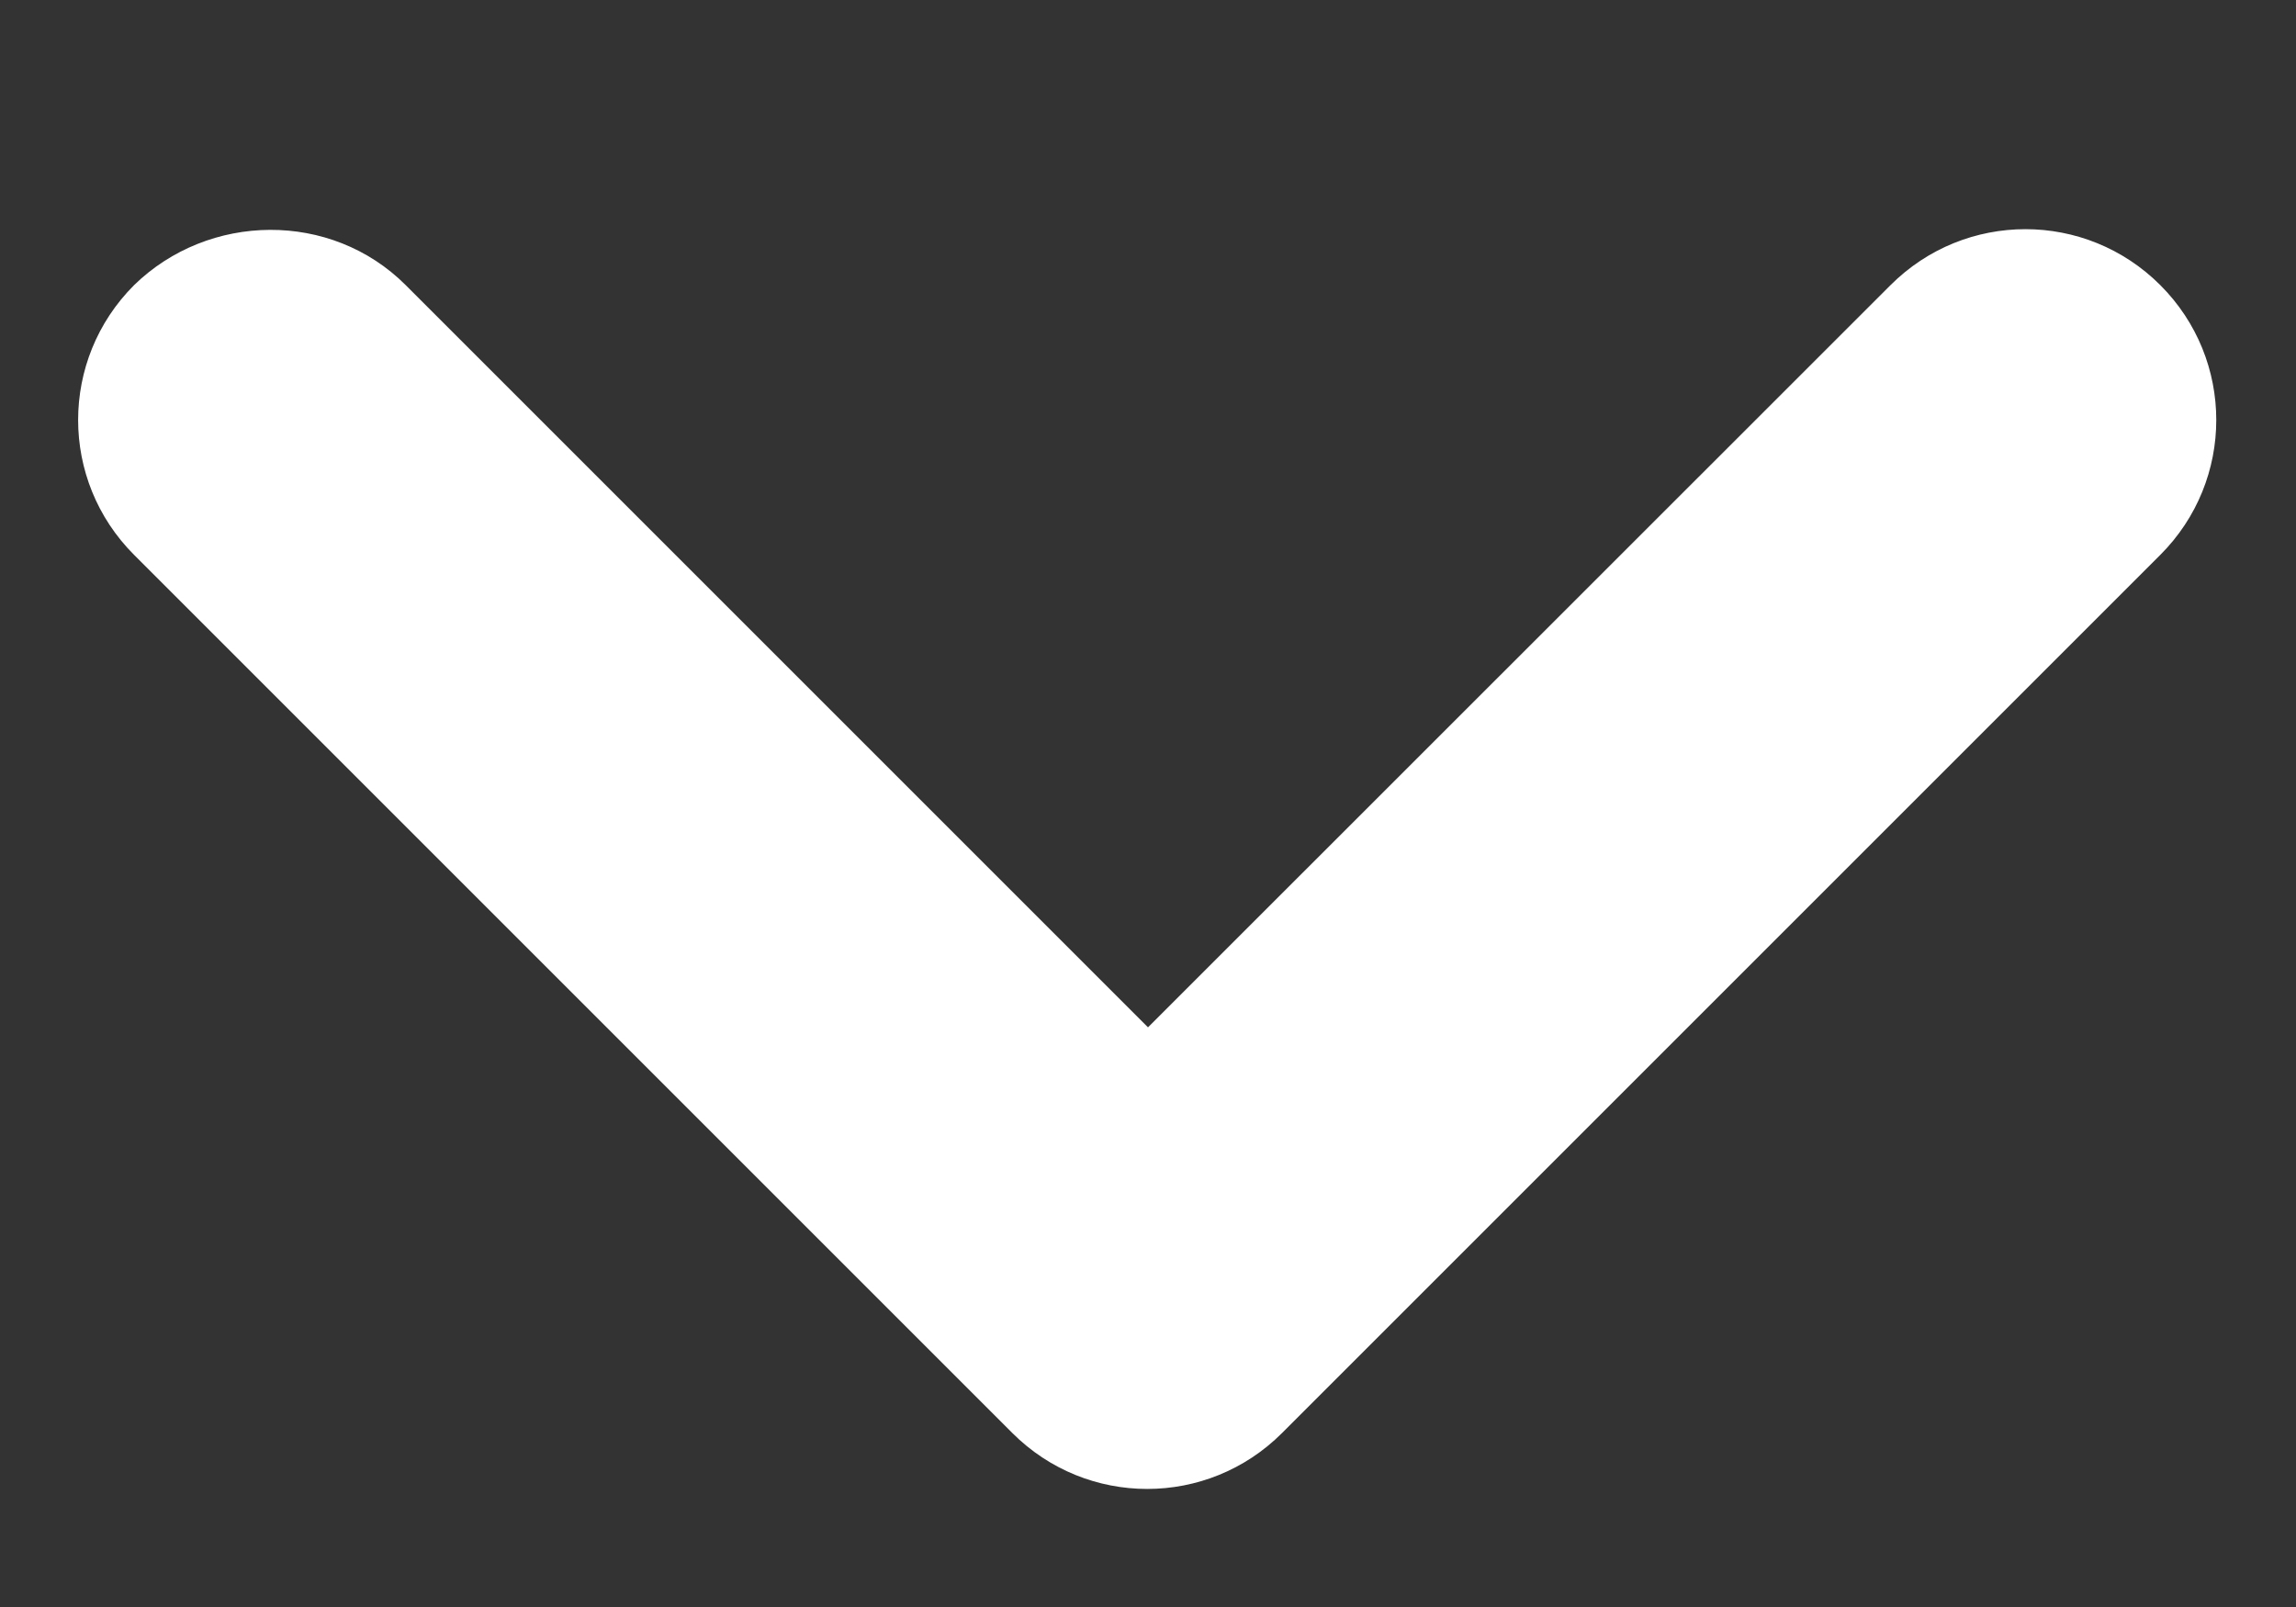 <svg width="10" height="7" viewBox="0 0 10 7" fill="none" xmlns="http://www.w3.org/2000/svg">
<rect x="0" y="0" width="10" height="7" fill="#333333" stroke="none"/>
<path d="M1.767 1.242L5 4.475L8.234 1.242C8.559 0.917 9.084 0.917 9.409 1.242C9.734 1.567 9.734 2.092 9.409 2.417L5.584 6.242C5.259 6.567 4.734 6.567 4.409 6.242L0.584 2.417C0.259 2.092 0.259 1.567 0.584 1.242C0.909 0.925 1.442 0.917 1.767 1.242Z" fill="white"/>
</svg>
